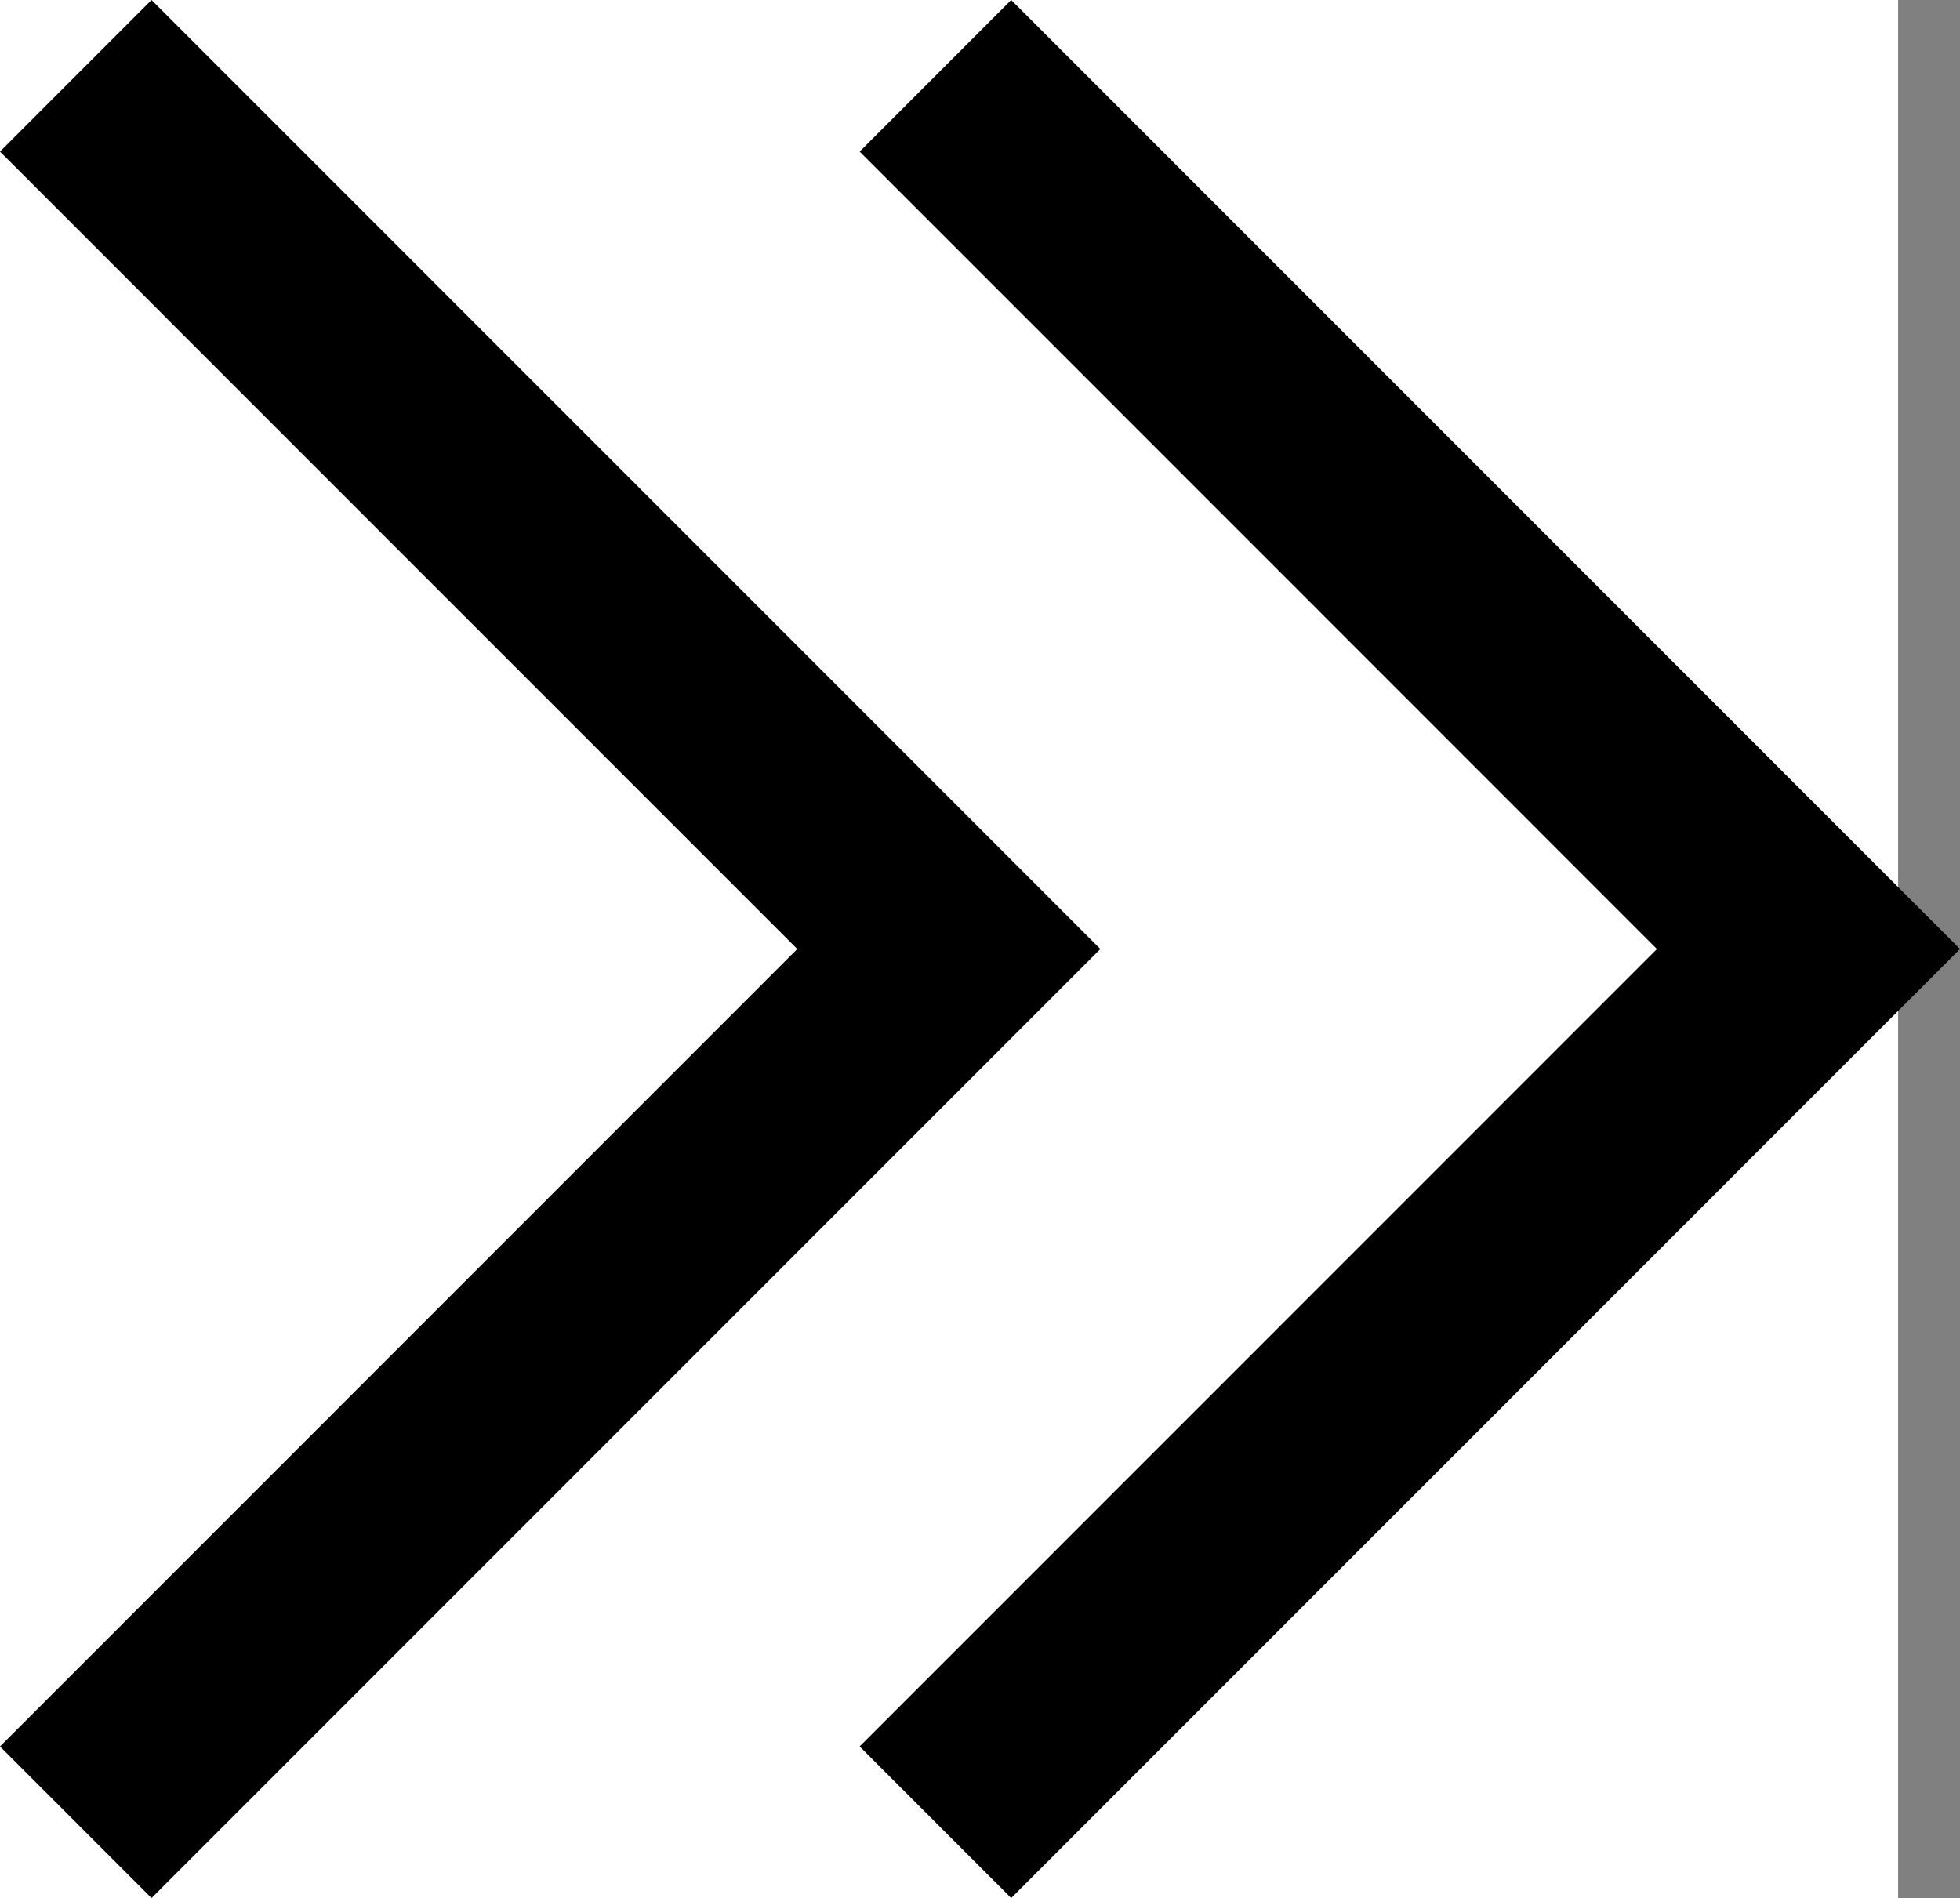 <?xml version="1.0" encoding="UTF-8" standalone="no"?>
<svg
   width="570"
   height="552"
   xml:space="preserve"
   overflow="hidden"
   version="1.1"
   id="svg25"
   xmlns="http://www.w3.org/2000/svg"
   xmlns:svg="http://www.w3.org/2000/svg"><rect width="100%" height="100%" fill="#808080" stroke="none"/><defs
     id="defs1" /><g
     id="g42"
     transform="translate(-1861)"><rect
       x="2057"
       y="222"
       width="552"
       height="552"
       fill="#ffffff"
       id="rect3"
       transform="translate(-196,-222)" /><path
       d="M 2101.07,222 2377,498 2101.07,774 2057,729.917 2288.86,498 2057,266.084 Z"
       fill-rule="evenodd"
       id="path3"
       transform="translate(-196,-222)" /><path
       d="M 2351.07,222 2627,498 2351.07,774 2307,729.917 2538.86,498 2307,266.084 Z"
       fill-rule="evenodd"
       id="path4"
       transform="translate(-196,-222)" /></g></svg>
